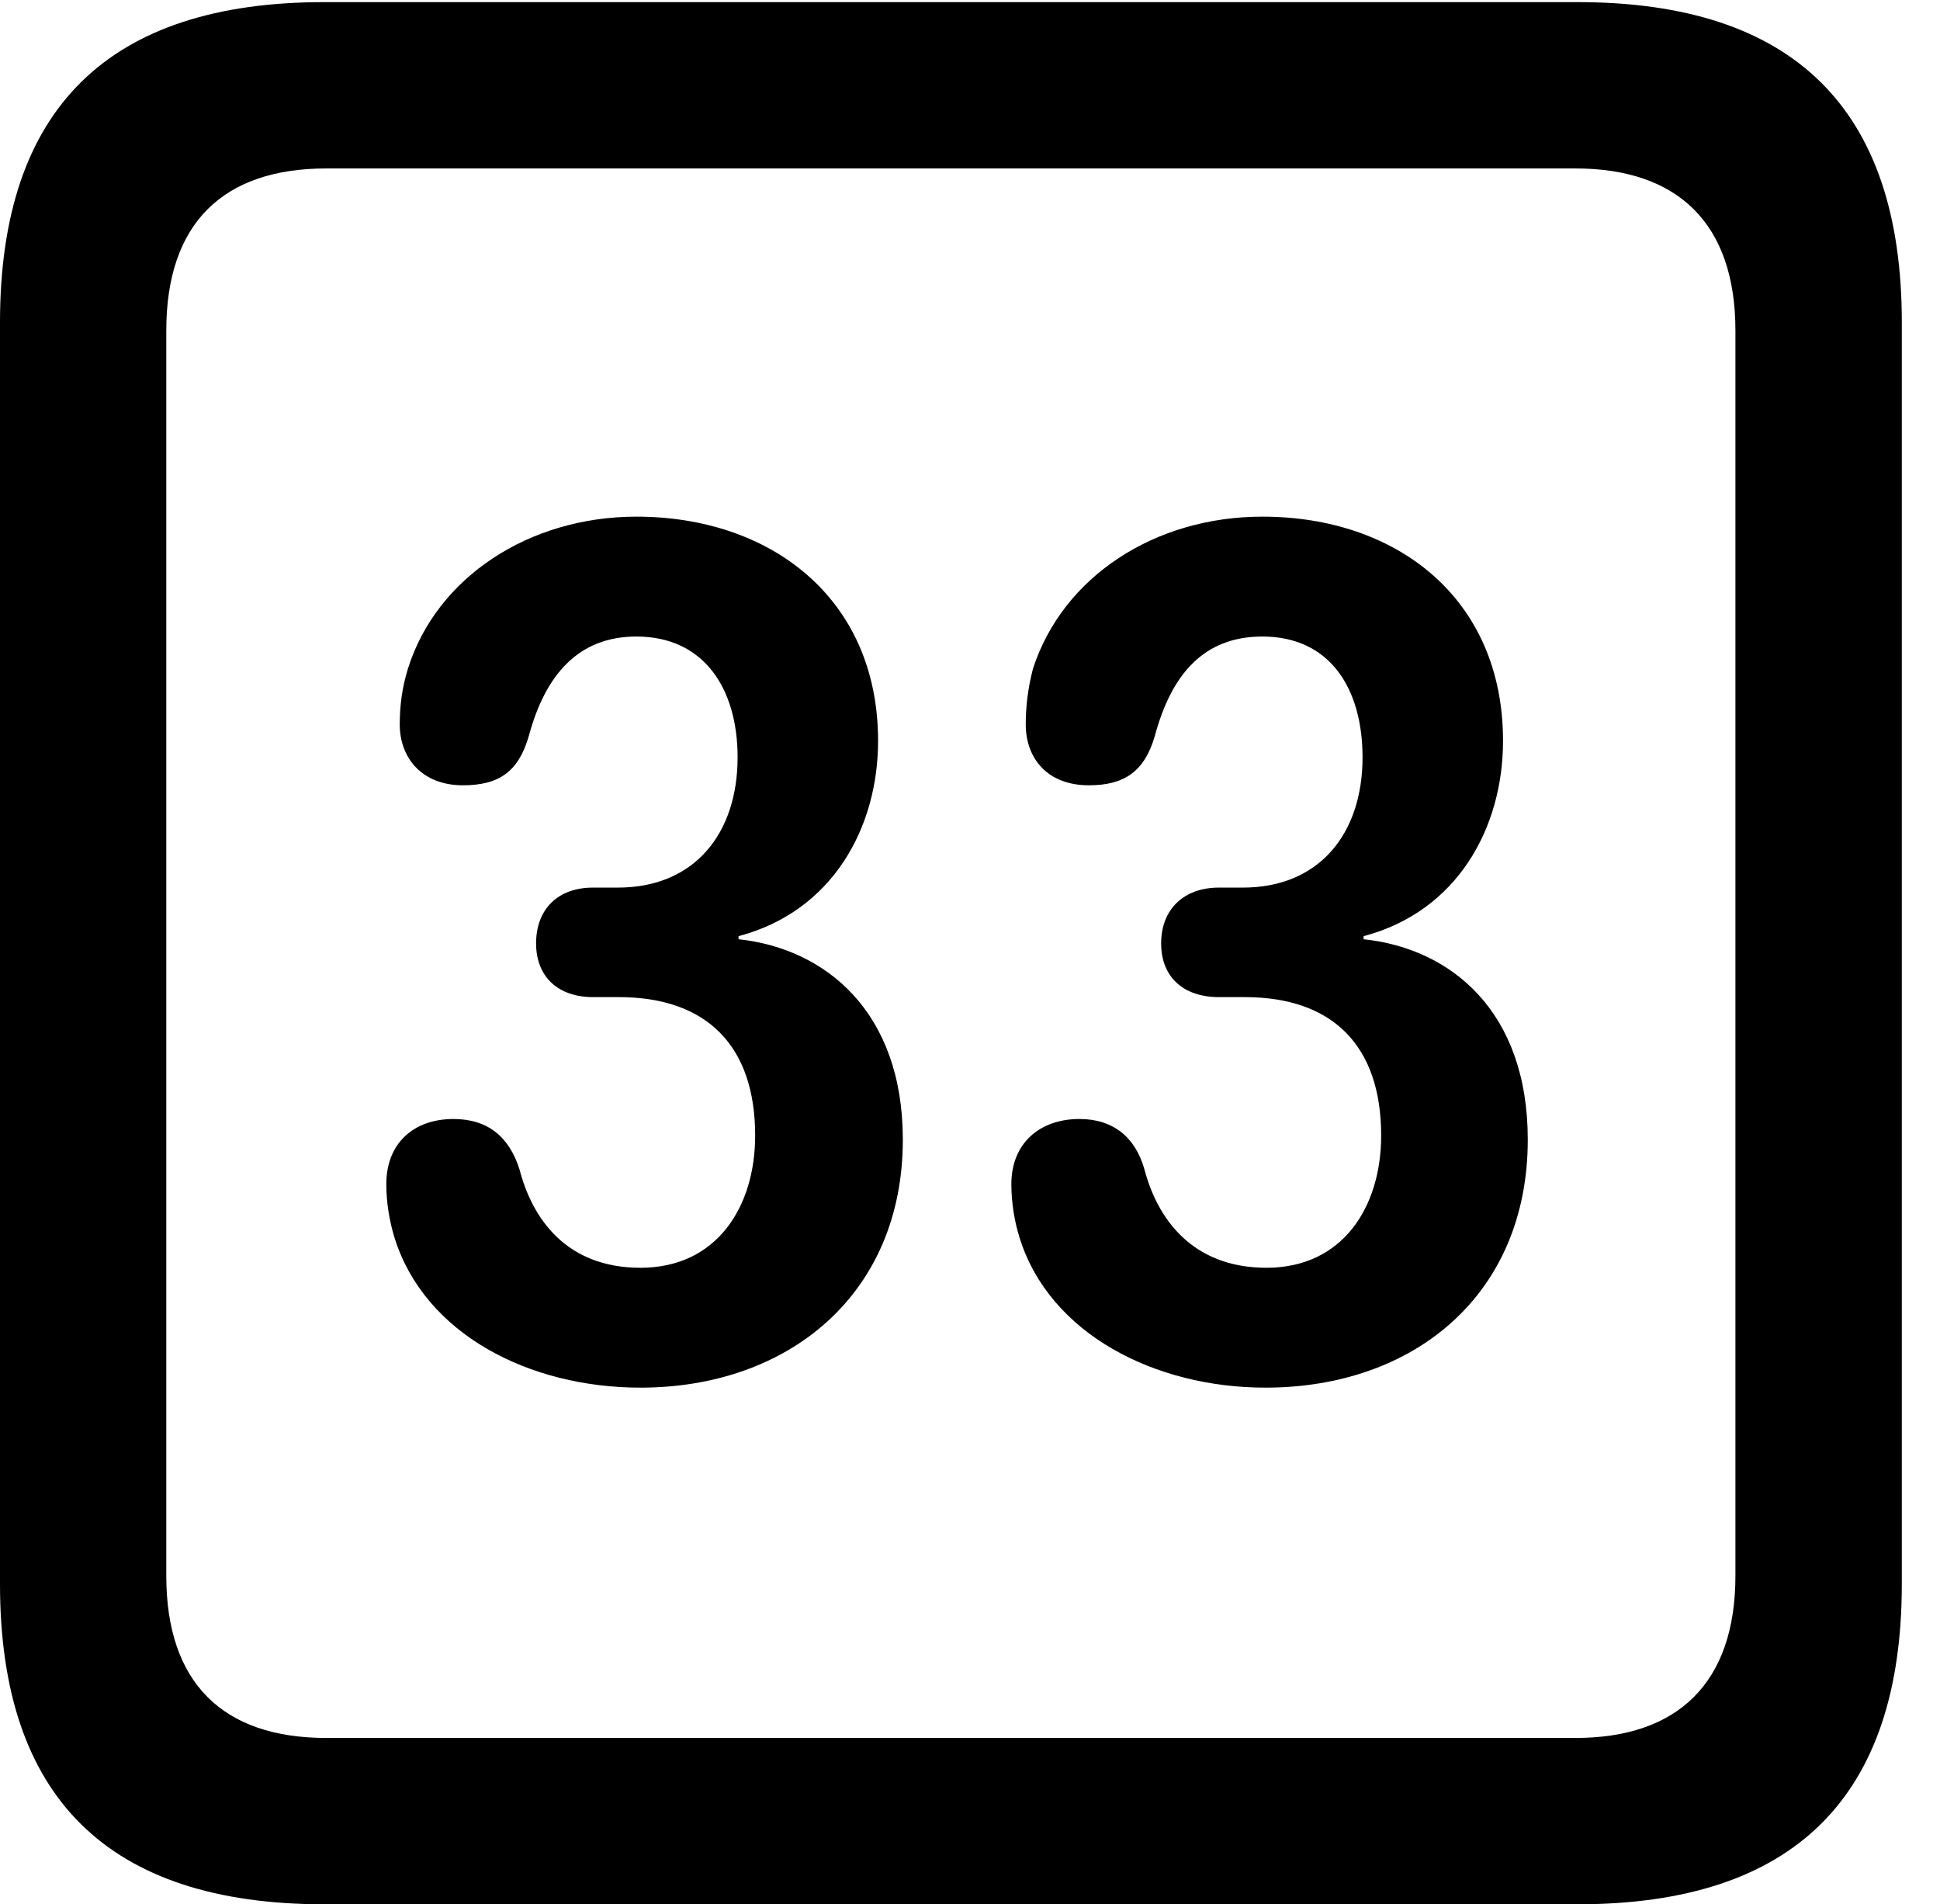 <svg version="1.1" xmlns="http://www.w3.org/2000/svg" xmlns:xlink="http://www.w3.org/1999/xlink" width="18.34" height="17.998" viewBox="0 0 18.34 17.998">
 <g>
  <rect height="17.998" opacity="0" width="18.34" x="0" y="0"/>
  <path d="M3.066 17.998L14.912 17.998C16.963 17.998 17.979 16.982 17.979 14.971L17.979 3.047C17.979 1.035 16.963 0.02 14.912 0.02L3.066 0.02C1.025 0.02 0 1.025 0 3.047L0 14.971C0 16.992 1.025 17.998 3.066 17.998ZM3.086 16.426C2.109 16.426 1.572 15.908 1.572 14.893L1.572 3.125C1.572 2.109 2.109 1.592 3.086 1.592L14.893 1.592C15.859 1.592 16.406 2.109 16.406 3.125L16.406 14.893C16.406 15.908 15.859 16.426 14.893 16.426Z" fill="currentColor"/>
  <path d="M6.055 13.115C7.451 13.115 8.535 12.236 8.535 10.771C8.535 9.561 7.803 8.965 6.982 8.877L6.982 8.848C7.871 8.613 8.301 7.822 8.301 7.002C8.301 5.654 7.285 4.883 6.016 4.883C5.01 4.883 4.131 5.449 3.857 6.318C3.799 6.504 3.779 6.68 3.779 6.846C3.779 7.168 3.994 7.422 4.375 7.422C4.717 7.422 4.902 7.295 5 6.953C5.156 6.377 5.469 6.016 6.016 6.016C6.66 6.016 6.973 6.514 6.973 7.158C6.973 7.871 6.572 8.389 5.84 8.389L5.605 8.389C5.273 8.389 5.068 8.594 5.068 8.916C5.068 9.238 5.283 9.424 5.605 9.424L5.85 9.424C6.68 9.424 7.139 9.883 7.139 10.732C7.139 11.406 6.777 11.982 6.055 11.982C5.342 11.982 5.029 11.504 4.912 11.055C4.814 10.742 4.609 10.576 4.287 10.576C3.906 10.576 3.652 10.81 3.652 11.191C3.652 11.367 3.682 11.543 3.73 11.699C4.014 12.607 5 13.115 6.055 13.115ZM11.963 13.115C13.369 13.115 14.443 12.236 14.443 10.771C14.443 9.561 13.721 8.965 12.891 8.877L12.891 8.848C13.779 8.613 14.209 7.822 14.209 7.002C14.209 5.654 13.203 4.883 11.934 4.883C10.918 4.883 10.049 5.449 9.766 6.318C9.717 6.504 9.697 6.68 9.697 6.846C9.697 7.168 9.902 7.422 10.293 7.422C10.625 7.422 10.82 7.295 10.918 6.953C11.074 6.377 11.377 6.016 11.934 6.016C12.578 6.016 12.881 6.514 12.881 7.158C12.881 7.871 12.48 8.389 11.748 8.389L11.523 8.389C11.191 8.389 10.977 8.594 10.977 8.916C10.977 9.238 11.191 9.424 11.523 9.424L11.768 9.424C12.598 9.424 13.057 9.883 13.057 10.732C13.057 11.406 12.695 11.982 11.973 11.982C11.26 11.982 10.938 11.504 10.82 11.055C10.732 10.742 10.518 10.576 10.205 10.576C9.824 10.576 9.561 10.81 9.561 11.191C9.561 11.367 9.59 11.543 9.639 11.699C9.922 12.607 10.918 13.115 11.963 13.115Z" fill="currentColor"/>
 </g>
</svg>
